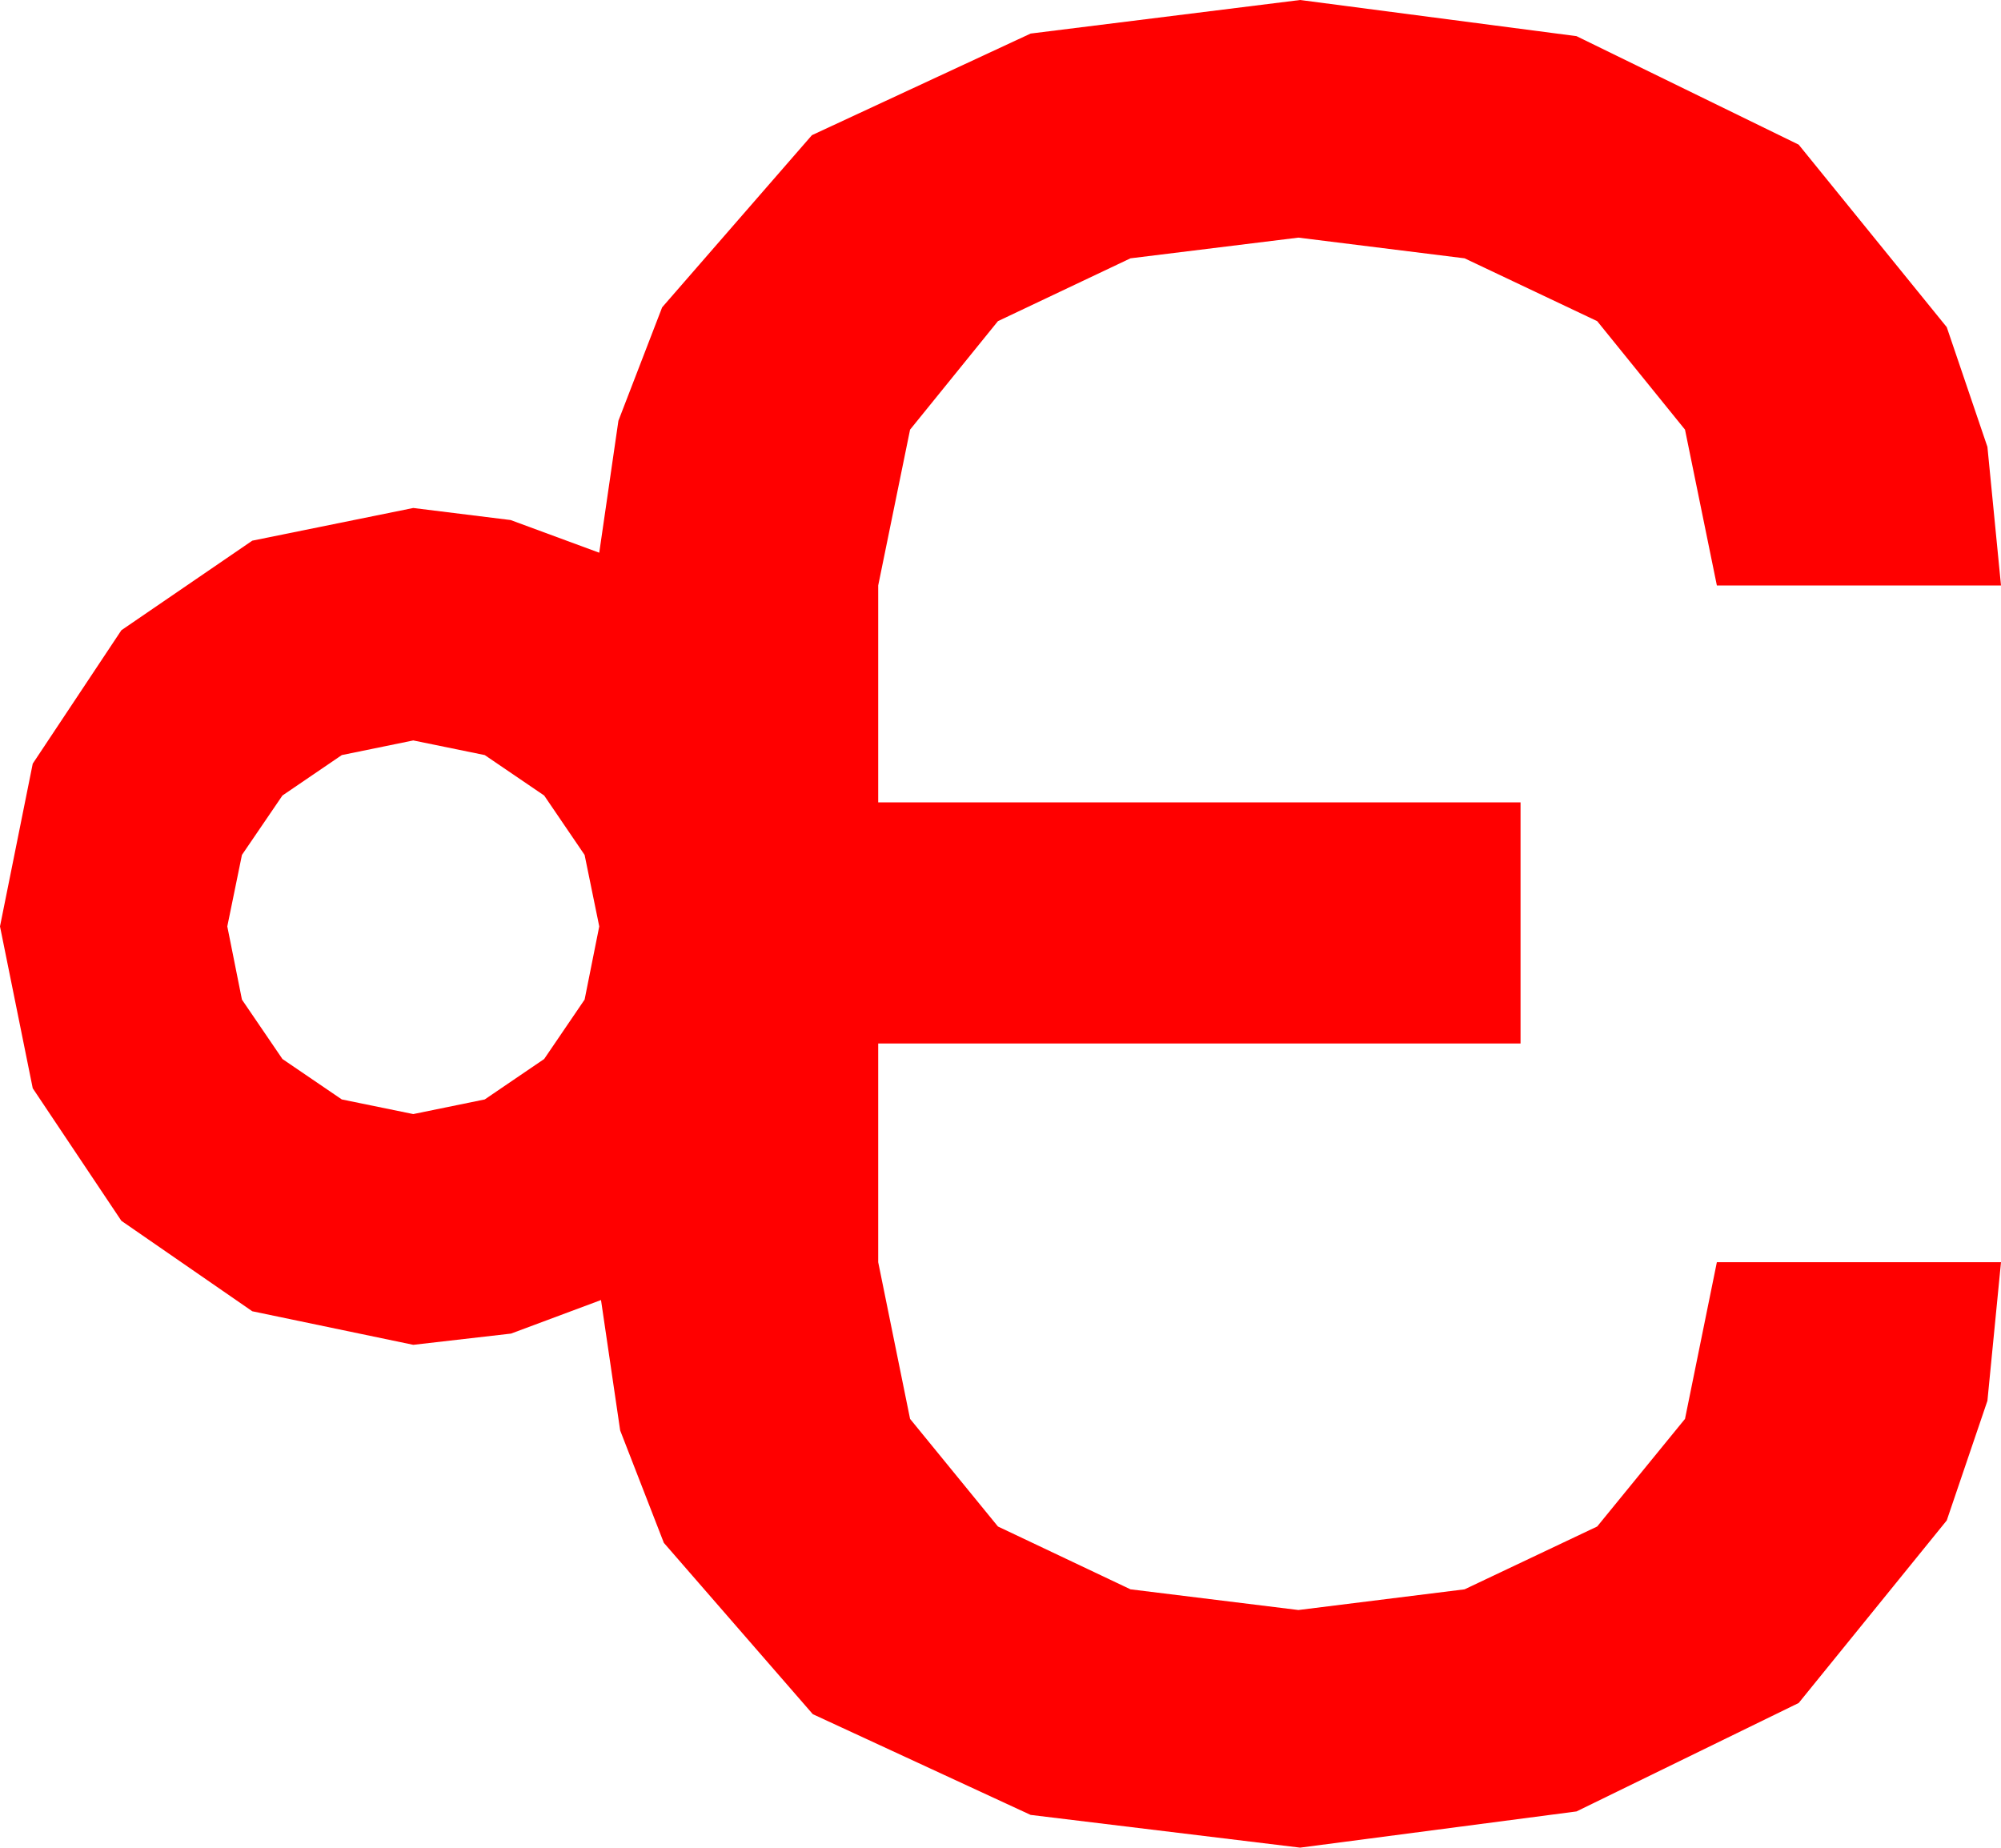 <?xml version="1.0" encoding="utf-8"?>
<!DOCTYPE svg PUBLIC "-//W3C//DTD SVG 1.1//EN" "http://www.w3.org/Graphics/SVG/1.1/DTD/svg11.dtd">
<svg width="34.043" height="31.436" xmlns="http://www.w3.org/2000/svg" xmlns:xlink="http://www.w3.org/1999/xlink" xmlns:xml="http://www.w3.org/XML/1998/namespace" version="1.1">
  <g>
    <g>
      <path style="fill:#FF0000;fill-opacity:1" d="M7.031,12.598L5.815,12.847 4.805,13.535 4.116,14.546 3.867,15.762 4.116,17.007 4.805,18.018 5.815,18.706 7.031,18.955 8.247,18.706 9.258,18.018 9.946,17.007 10.195,15.762 9.946,14.546 9.258,13.535 8.247,12.847 7.031,12.598z M22.119,0L26.821,0.615 30.601,2.461 33.12,5.566 33.812,7.603 34.043,9.961 29.209,9.961 28.667,7.31 27.173,5.464 24.917,4.395 22.09,4.043 19.233,4.395 16.978,5.464 15.483,7.31 14.941,9.961 14.941,13.652 25.869,13.652 25.869,17.754 14.941,17.754 14.941,21.475 15.483,24.141 16.978,25.972 19.233,27.041 22.09,27.393 24.917,27.041 27.173,25.972 28.667,24.141 29.209,21.475 34.043,21.475 33.812,23.833 33.12,25.869 30.601,28.975 26.821,30.82 22.119,31.436 17.534,30.879 13.828,29.165 11.294,26.25 10.551,24.338 10.225,22.119 8.694,22.69 7.031,22.881 4.292,22.31 2.065,20.771 0.557,18.516 0,15.762 0.557,12.993 2.065,10.723 4.292,9.199 7.031,8.643 8.687,8.848 10.195,9.404 10.521,7.159 11.265,5.229 13.813,2.3 17.534,0.571 22.119,0z" />
    </g>
  </g>
</svg>